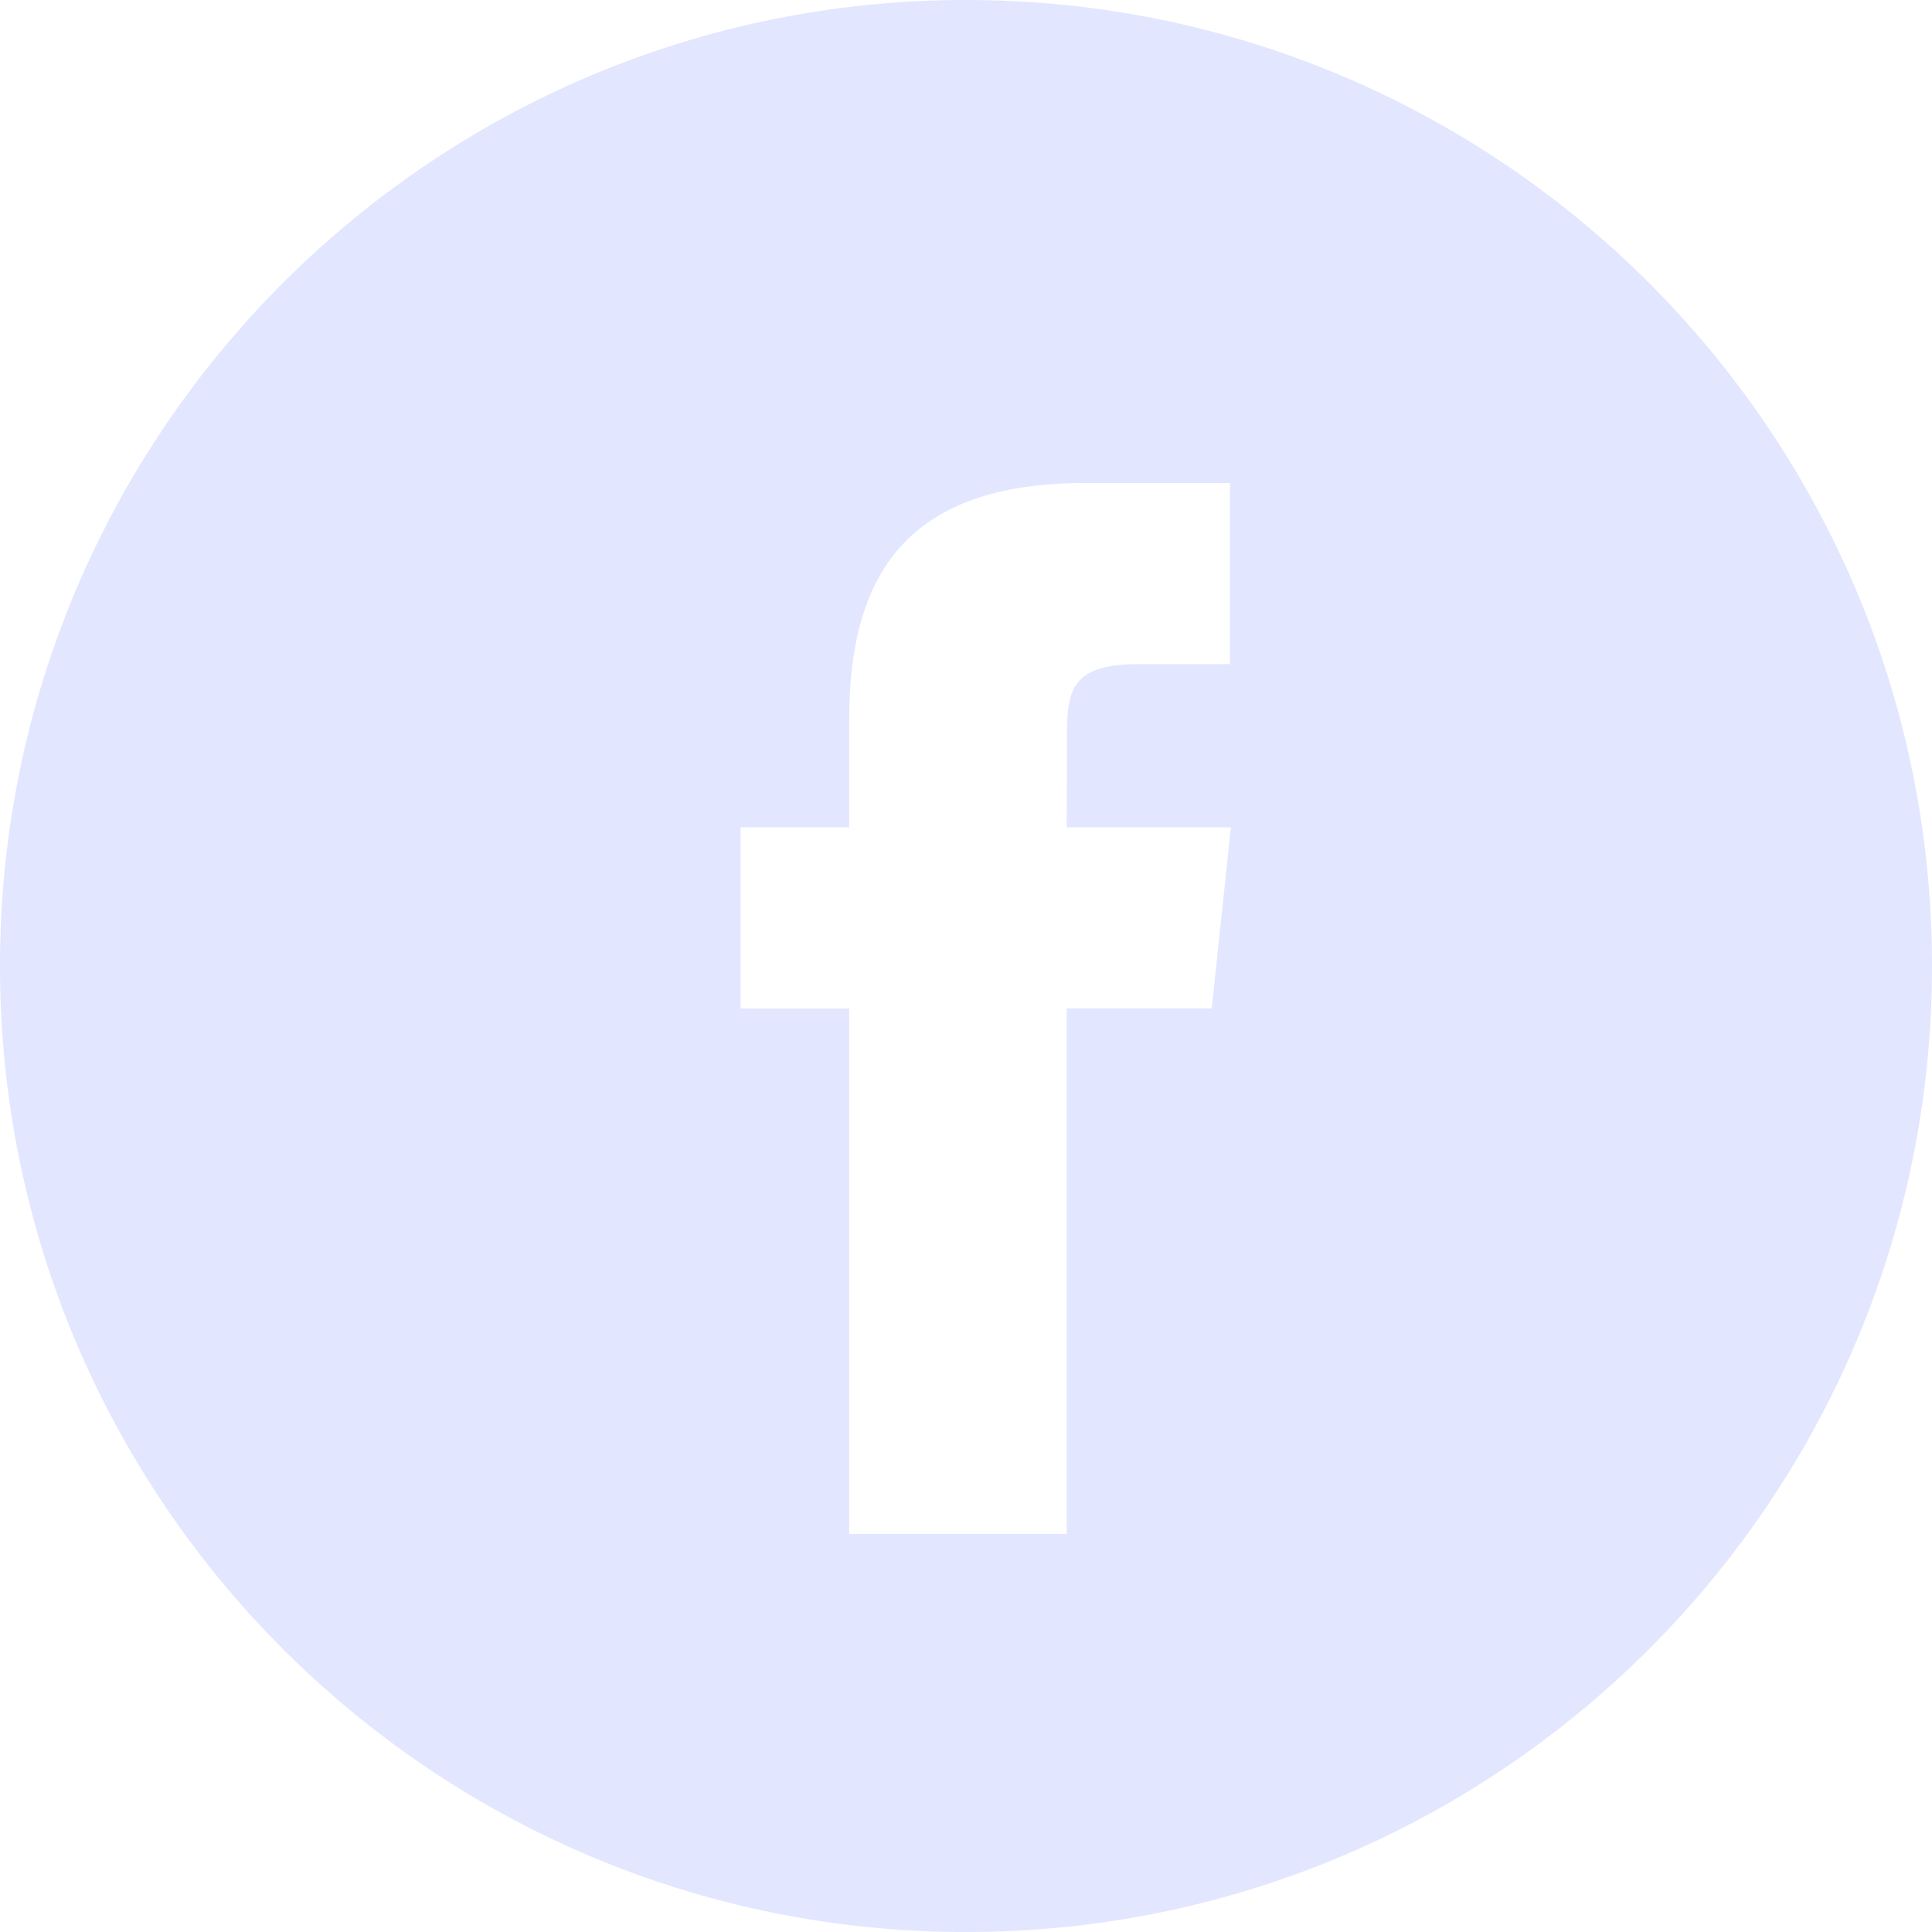 <svg width="16" height="16" viewBox="0 0 16 16" fill="none" xmlns="http://www.w3.org/2000/svg">
<path fill-rule="evenodd" clip-rule="evenodd" d="M8 0C3.582 0 0 3.582 0 8C0 12.418 3.582 16 8 16C12.418 16 16 12.418 16 8C16 3.582 12.418 0 8 0ZM8.834 8.351V12.704H7.033V8.352H6.133V6.852H7.033V5.951C7.033 4.728 7.541 4 8.984 4H10.186V5.5H9.435C8.873 5.5 8.836 5.71 8.836 6.101L8.834 6.852H10.194L10.035 8.351H8.834Z" fill="#E2E6FF"/>
</svg>
